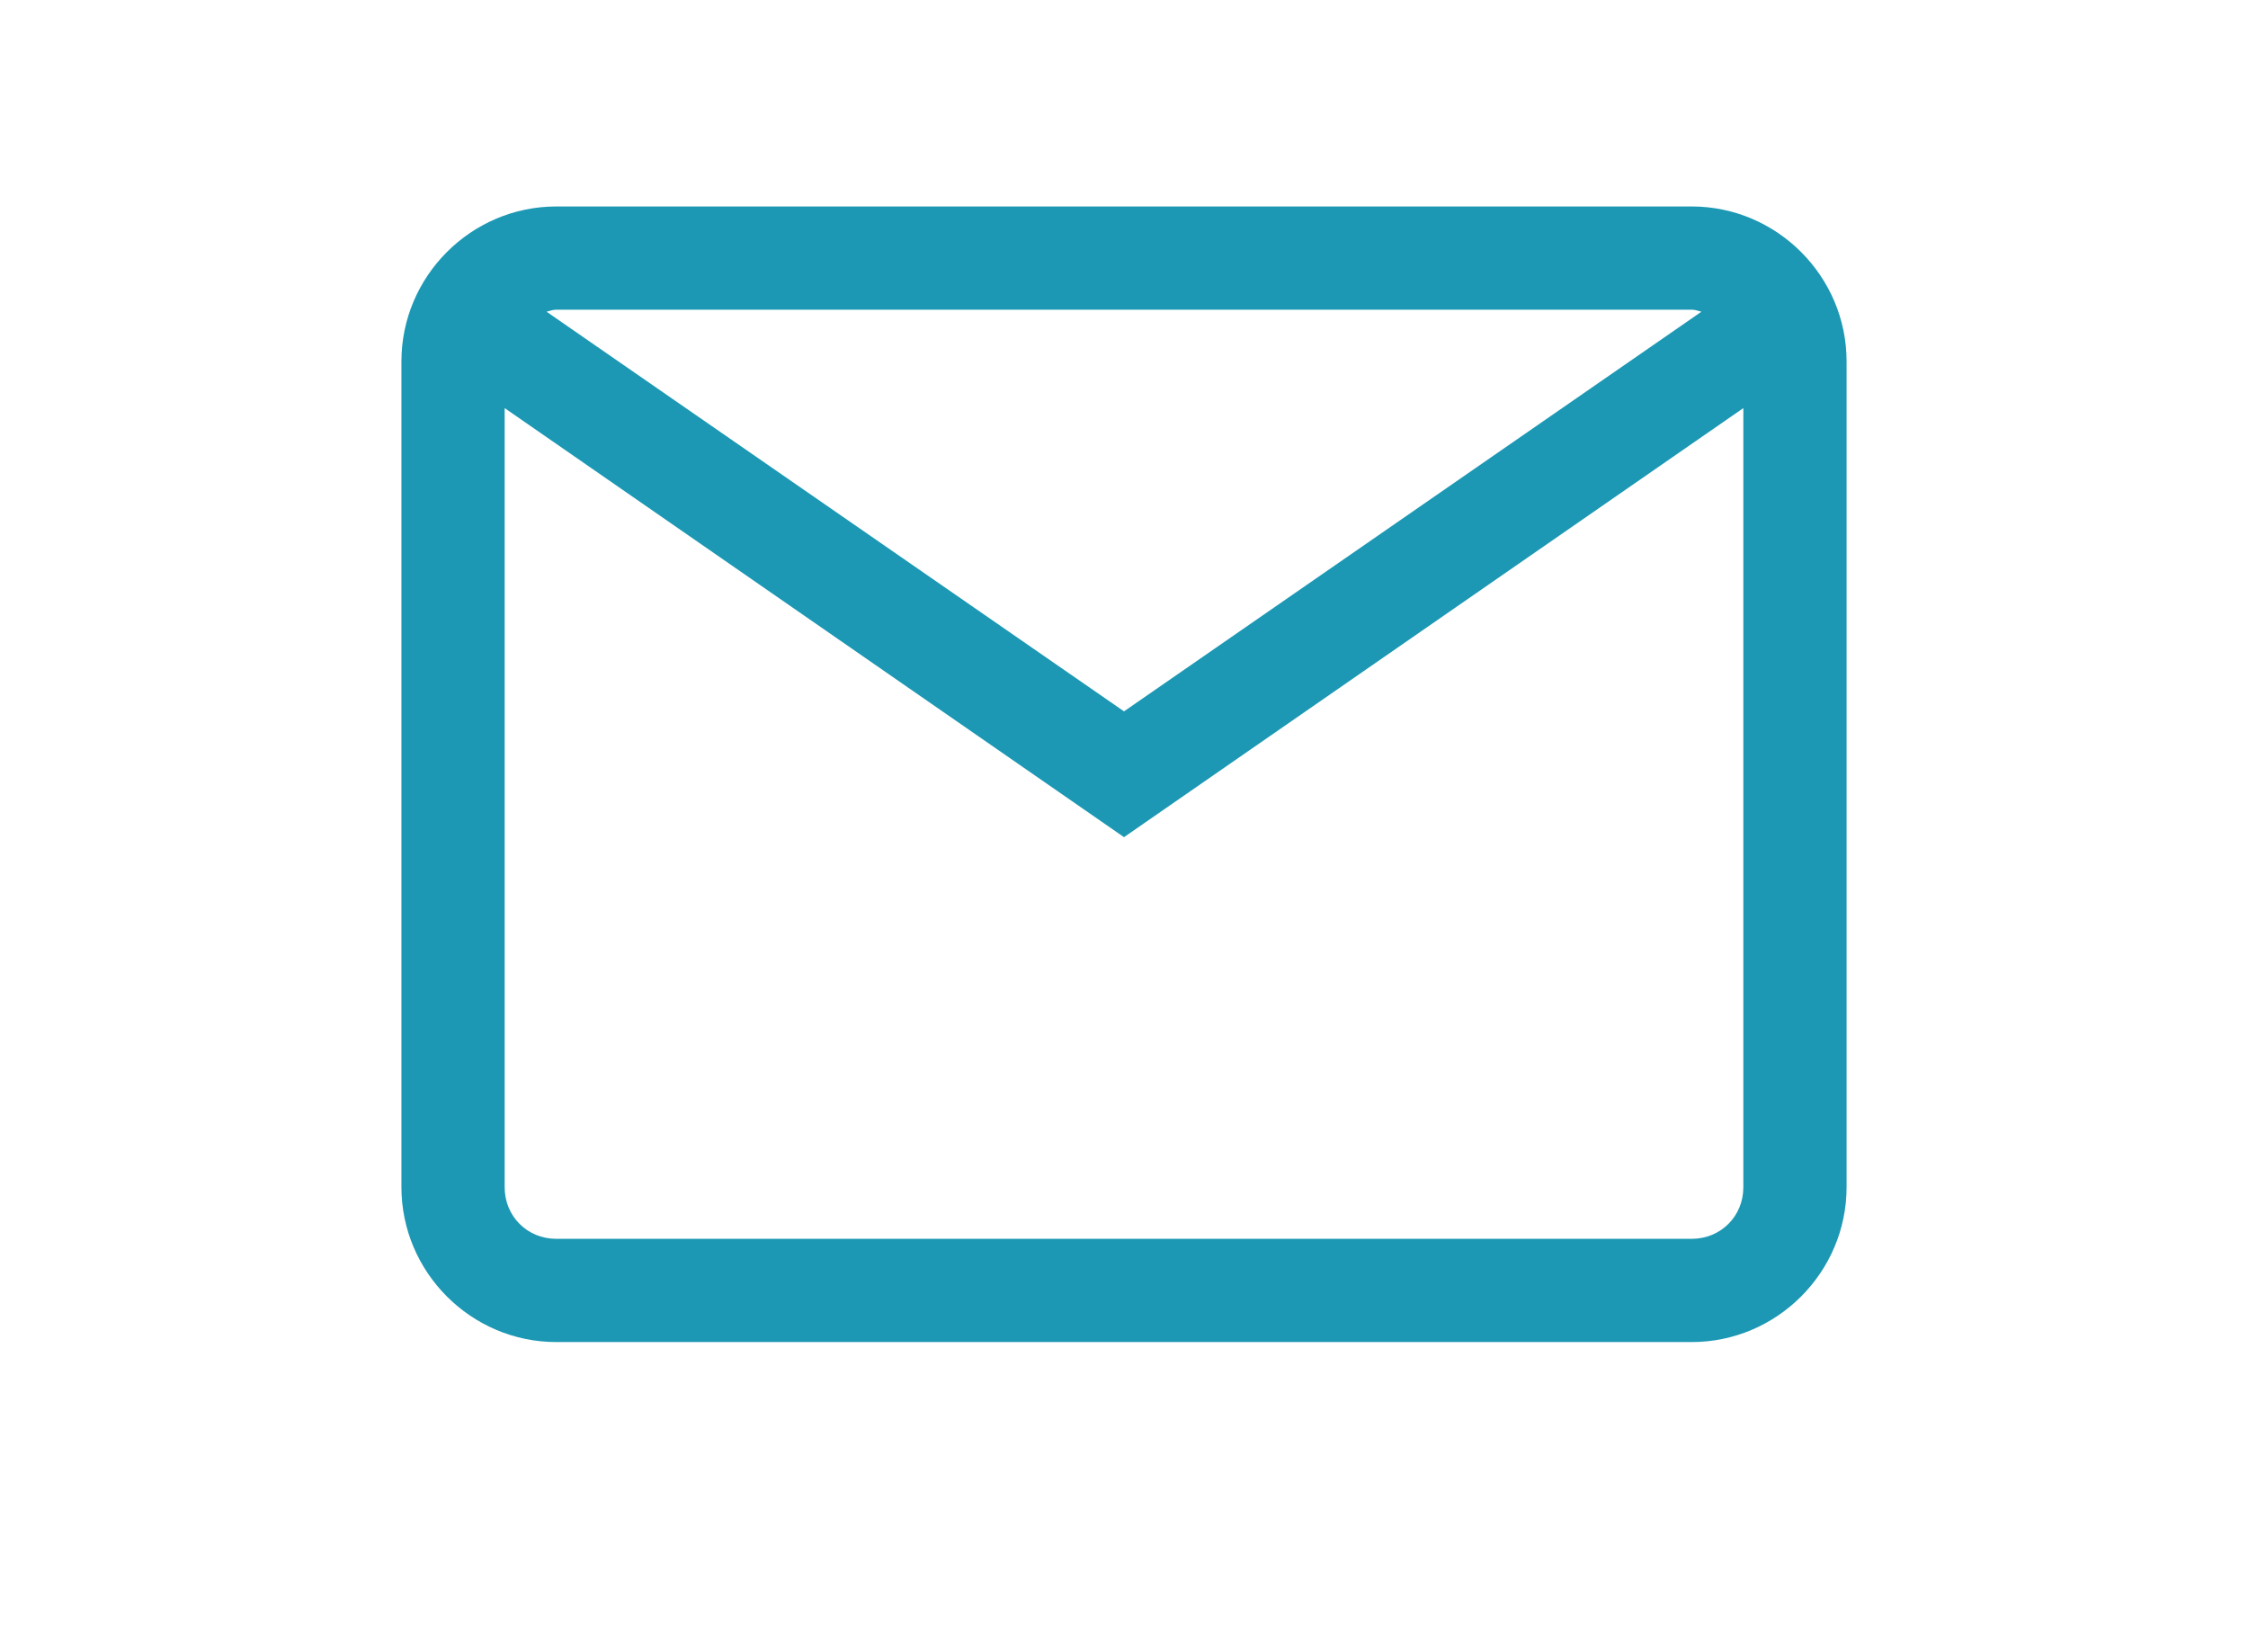 <?xml version="1.0" encoding="utf-8"?>
<!-- Generator: Adobe Illustrator 15.0.2, SVG Export Plug-In . SVG Version: 6.00 Build 0)  -->
<!DOCTYPE svg PUBLIC "-//W3C//DTD SVG 1.1//EN" "http://www.w3.org/Graphics/SVG/1.1/DTD/svg11.dtd">
<svg version="1.1" id="Layer_1" xmlns="http://www.w3.org/2000/svg" xmlns:xlink="http://www.w3.org/1999/xlink" x="0px" y="0px"
	 width="588px" height="432px" viewBox="0 0 588 432" enable-background="new 0 0 588 432" xml:space="preserve">
<g id="surface1">
	<path fill="#1C98B4" d="M145.5,54C123.246,54,105,72.246,105,94.5v216c0,22.254,18.246,40.5,40.5,40.5h297
		c22.254,0,40.5-18.246,40.5-40.5v-216c0-22.254-18.246-40.5-40.5-40.5H145.5z M145.5,81h297c0.949,0,1.688,0.316,2.531,0.527
		L294,186.047L142.969,81.527C143.812,81.316,144.551,81,145.5,81z M132,106.734l162,112.219l162-112.219V310.5
		c0,7.594-5.906,13.5-13.5,13.5h-297c-7.594,0-13.5-5.906-13.5-13.5V106.734z"/>
</g>
</svg>
